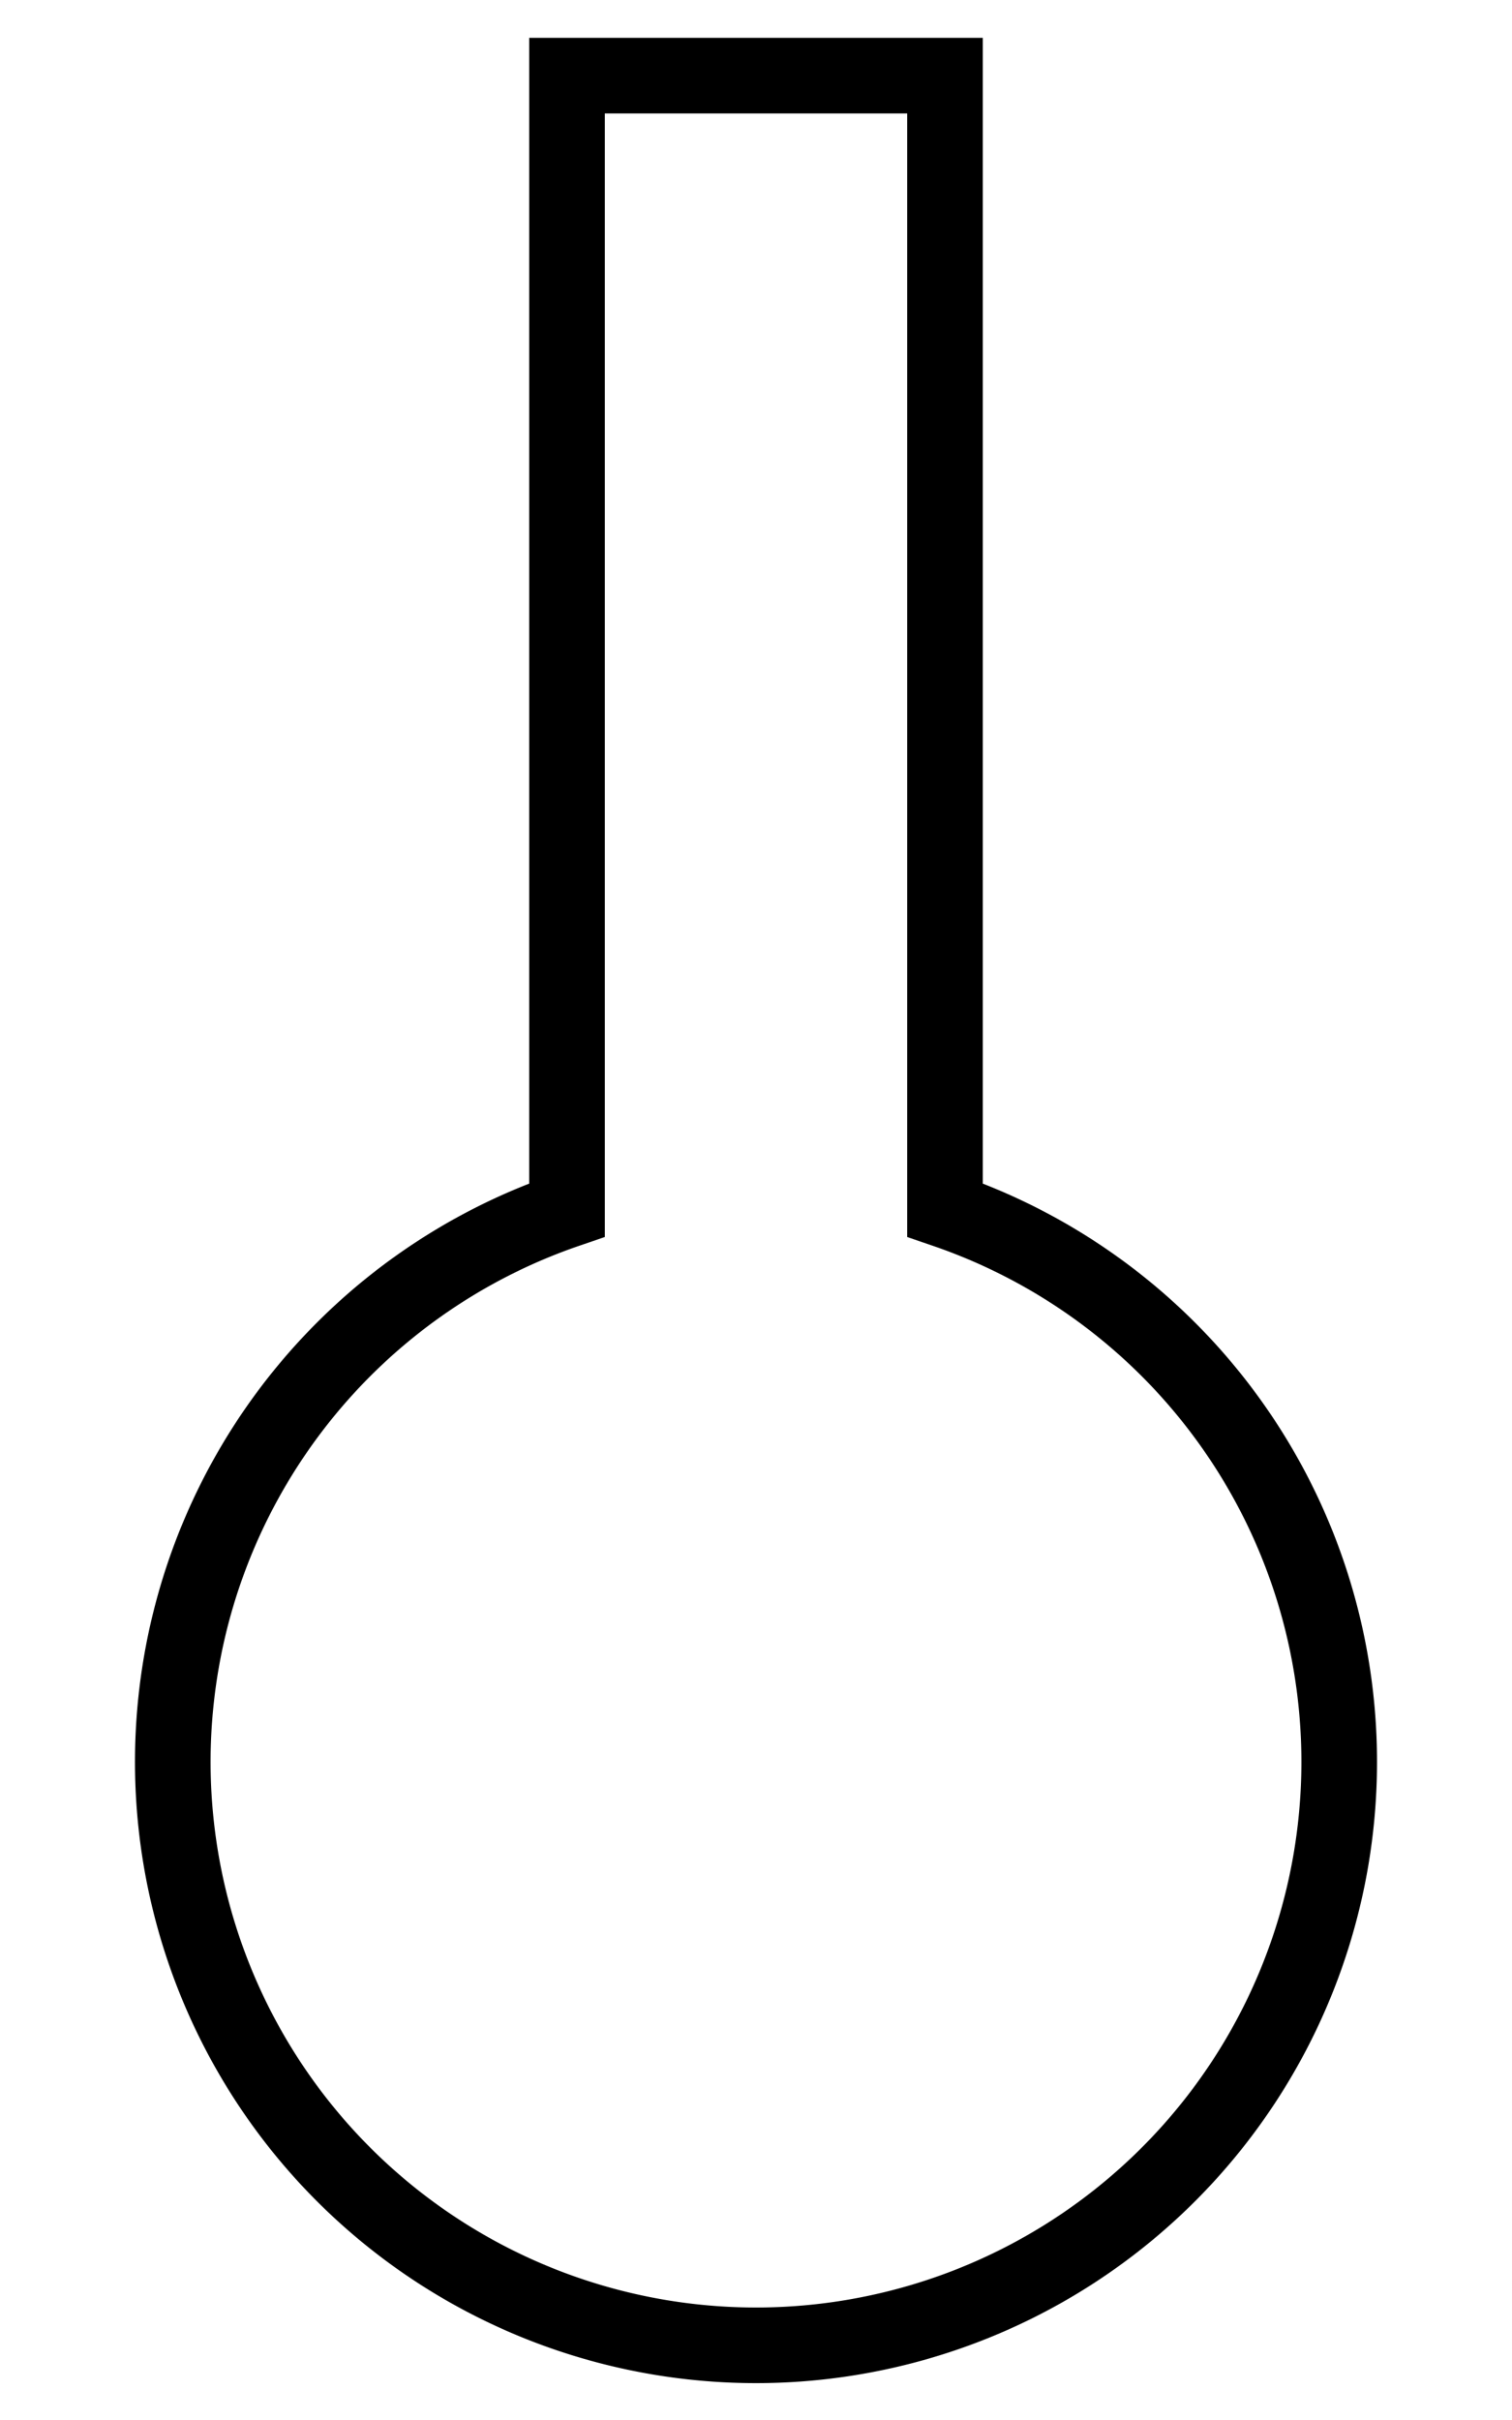 <svg viewBox="0 0 100 160" xmlns="http://www.w3.org/2000/svg">
        <g transform="translate(50, 55) rotate(0)">
          <path d="M -12.5,-50.0 L -12.5 25.0 A 38.572 38.572 0 1 0 12.5 25.0 L 12.5 -50.0 
               Z" fill="none" stroke="black" stroke-width="5" opacity="1"/>
        </g></svg>
